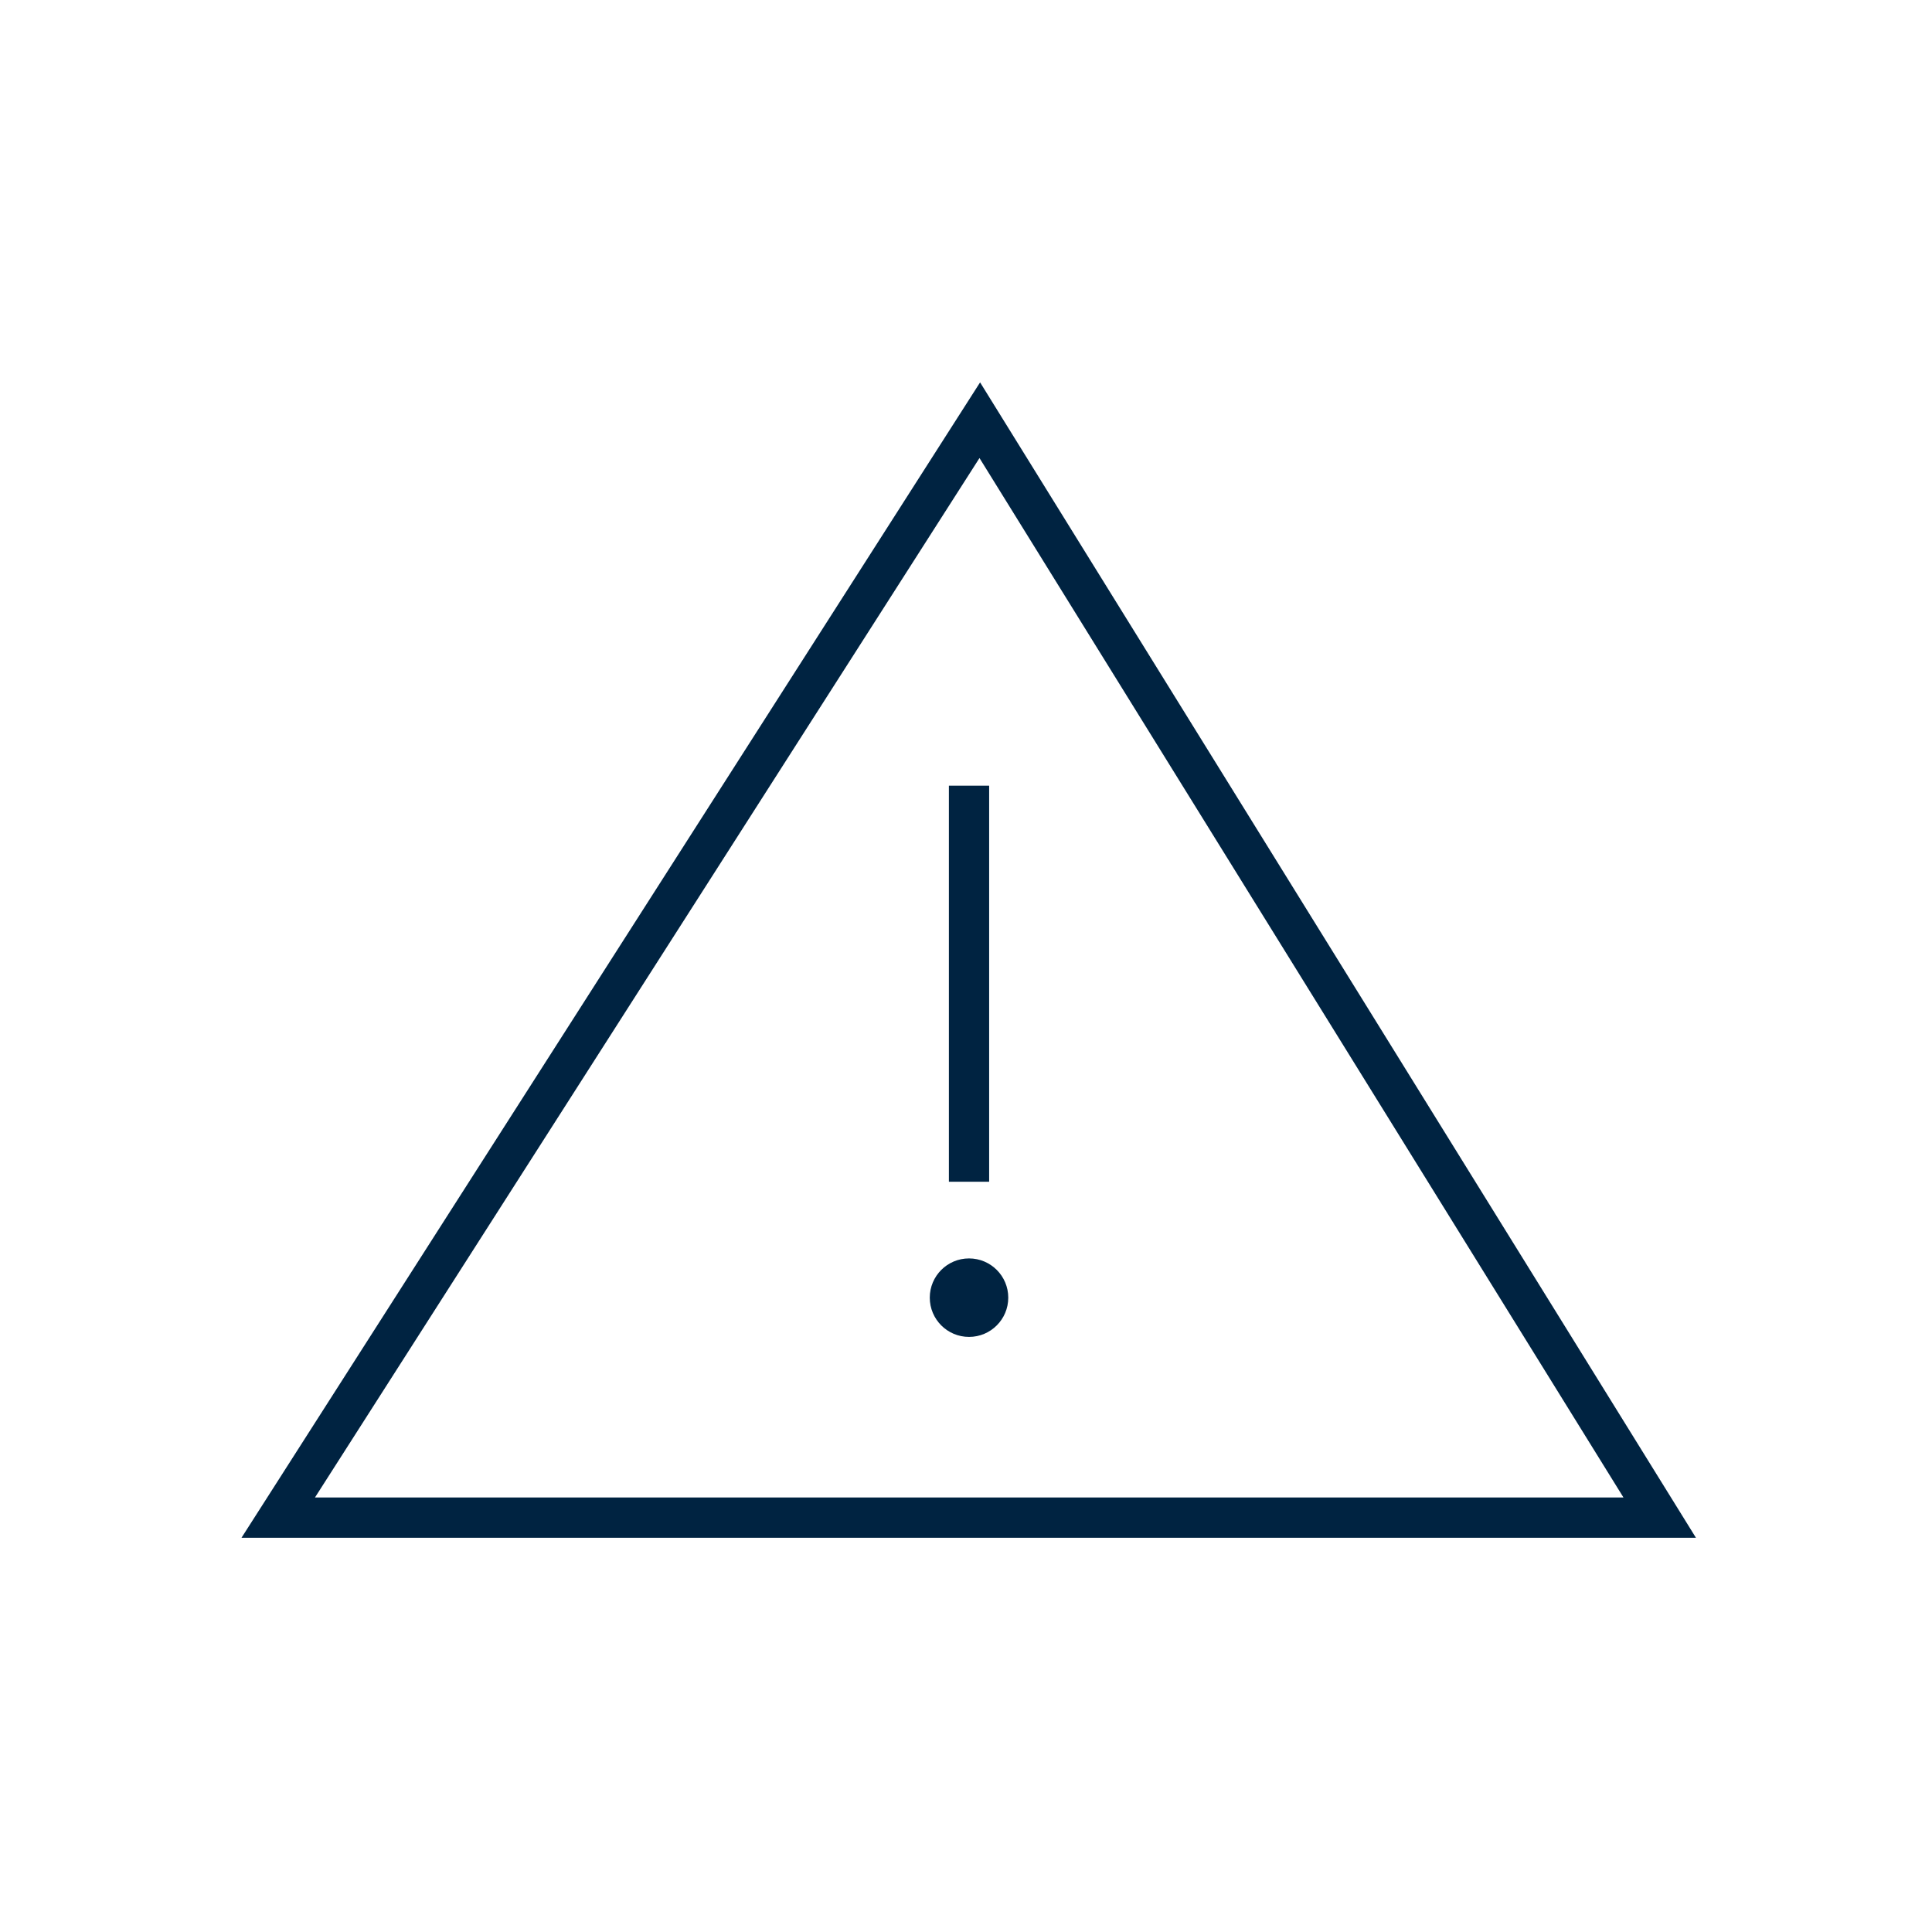<svg width="96" height="96" viewBox="0 0 96 96" fill="none" xmlns="http://www.w3.org/2000/svg">
<path d="M49.15 39.04H47.15V58.72H49.15V39.04Z" fill="#002341"/>
<path d="M50.1 64.48C50.1 65.557 49.227 66.43 48.15 66.43C47.073 66.43 46.2 65.557 46.2 64.48C46.2 63.403 47.073 62.53 48.15 62.53C49.227 62.53 50.1 63.403 50.1 64.48Z" fill="#002341"/>
<path fill-rule="evenodd" clip-rule="evenodd" d="M84.27 76.41H12L48.7 19L84.27 76.41ZM15.65 74.41H80.67L48.67 22.76L15.65 74.41Z" fill="#002341"/>
</svg>
